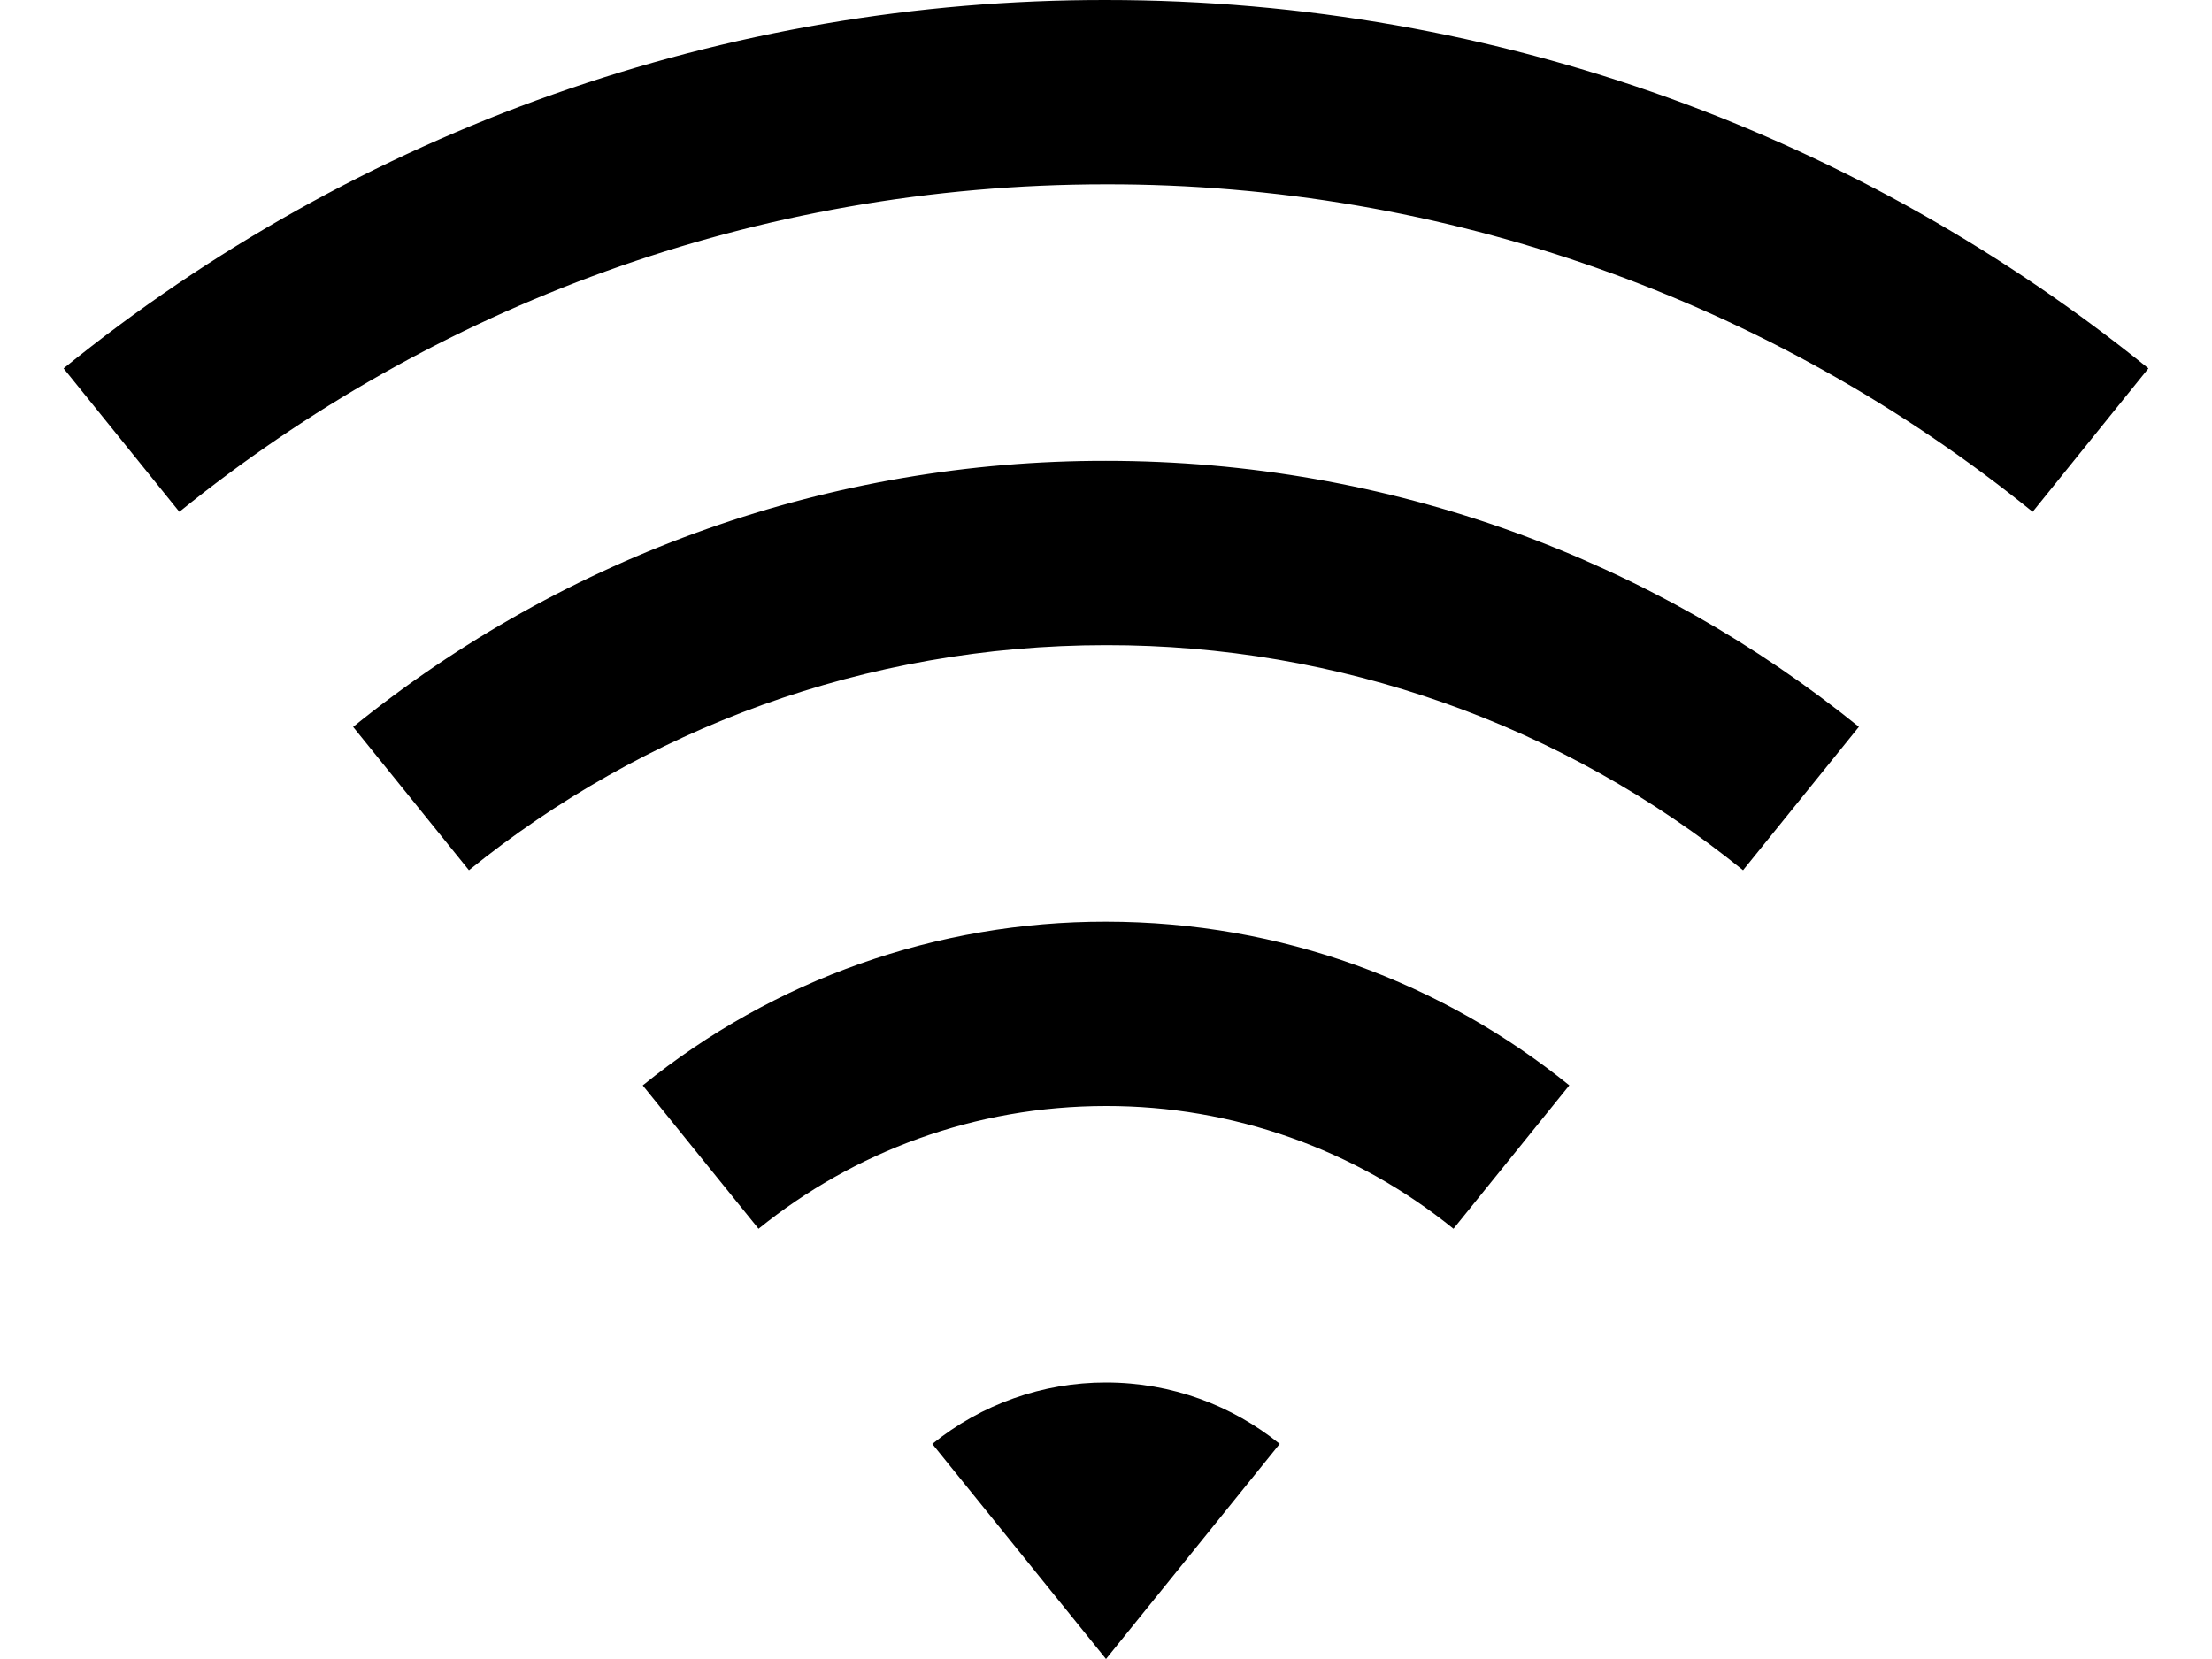 <svg width="24" height="18" viewBox="0 0 24 18" fill="none" xmlns="http://www.w3.org/2000/svg">
<path d="M0.69 3.997C3.889 1.405 7.883 -0.006 12 1.96299e-05C16.285 1.96299e-05 20.22 1.497 23.31 3.997L22.054 5.553C19.21 3.249 15.66 1.994 12 2C8.191 2 4.694 3.33 1.946 5.553L0.69 3.997ZM3.831 7.887C6.142 6.015 9.026 4.996 12 5C15.094 5 17.936 6.081 20.169 7.886L18.912 9.442C16.957 7.858 14.516 6.996 12 7C9.382 7 6.977 7.915 5.088 9.442L3.831 7.886V7.887ZM6.973 11.777C8.395 10.625 10.17 9.997 12 10C13.904 10 15.653 10.665 17.027 11.776L15.77 13.332C14.704 12.468 13.372 11.998 12 12C10.572 12 9.26 12.499 8.23 13.332L6.973 11.776V11.777ZM10.115 15.667C10.648 15.235 11.314 14.999 12 15C12.714 15 13.37 15.25 13.885 15.666L12 18L10.115 15.666V15.667Z" fill="black"/>
</svg>
